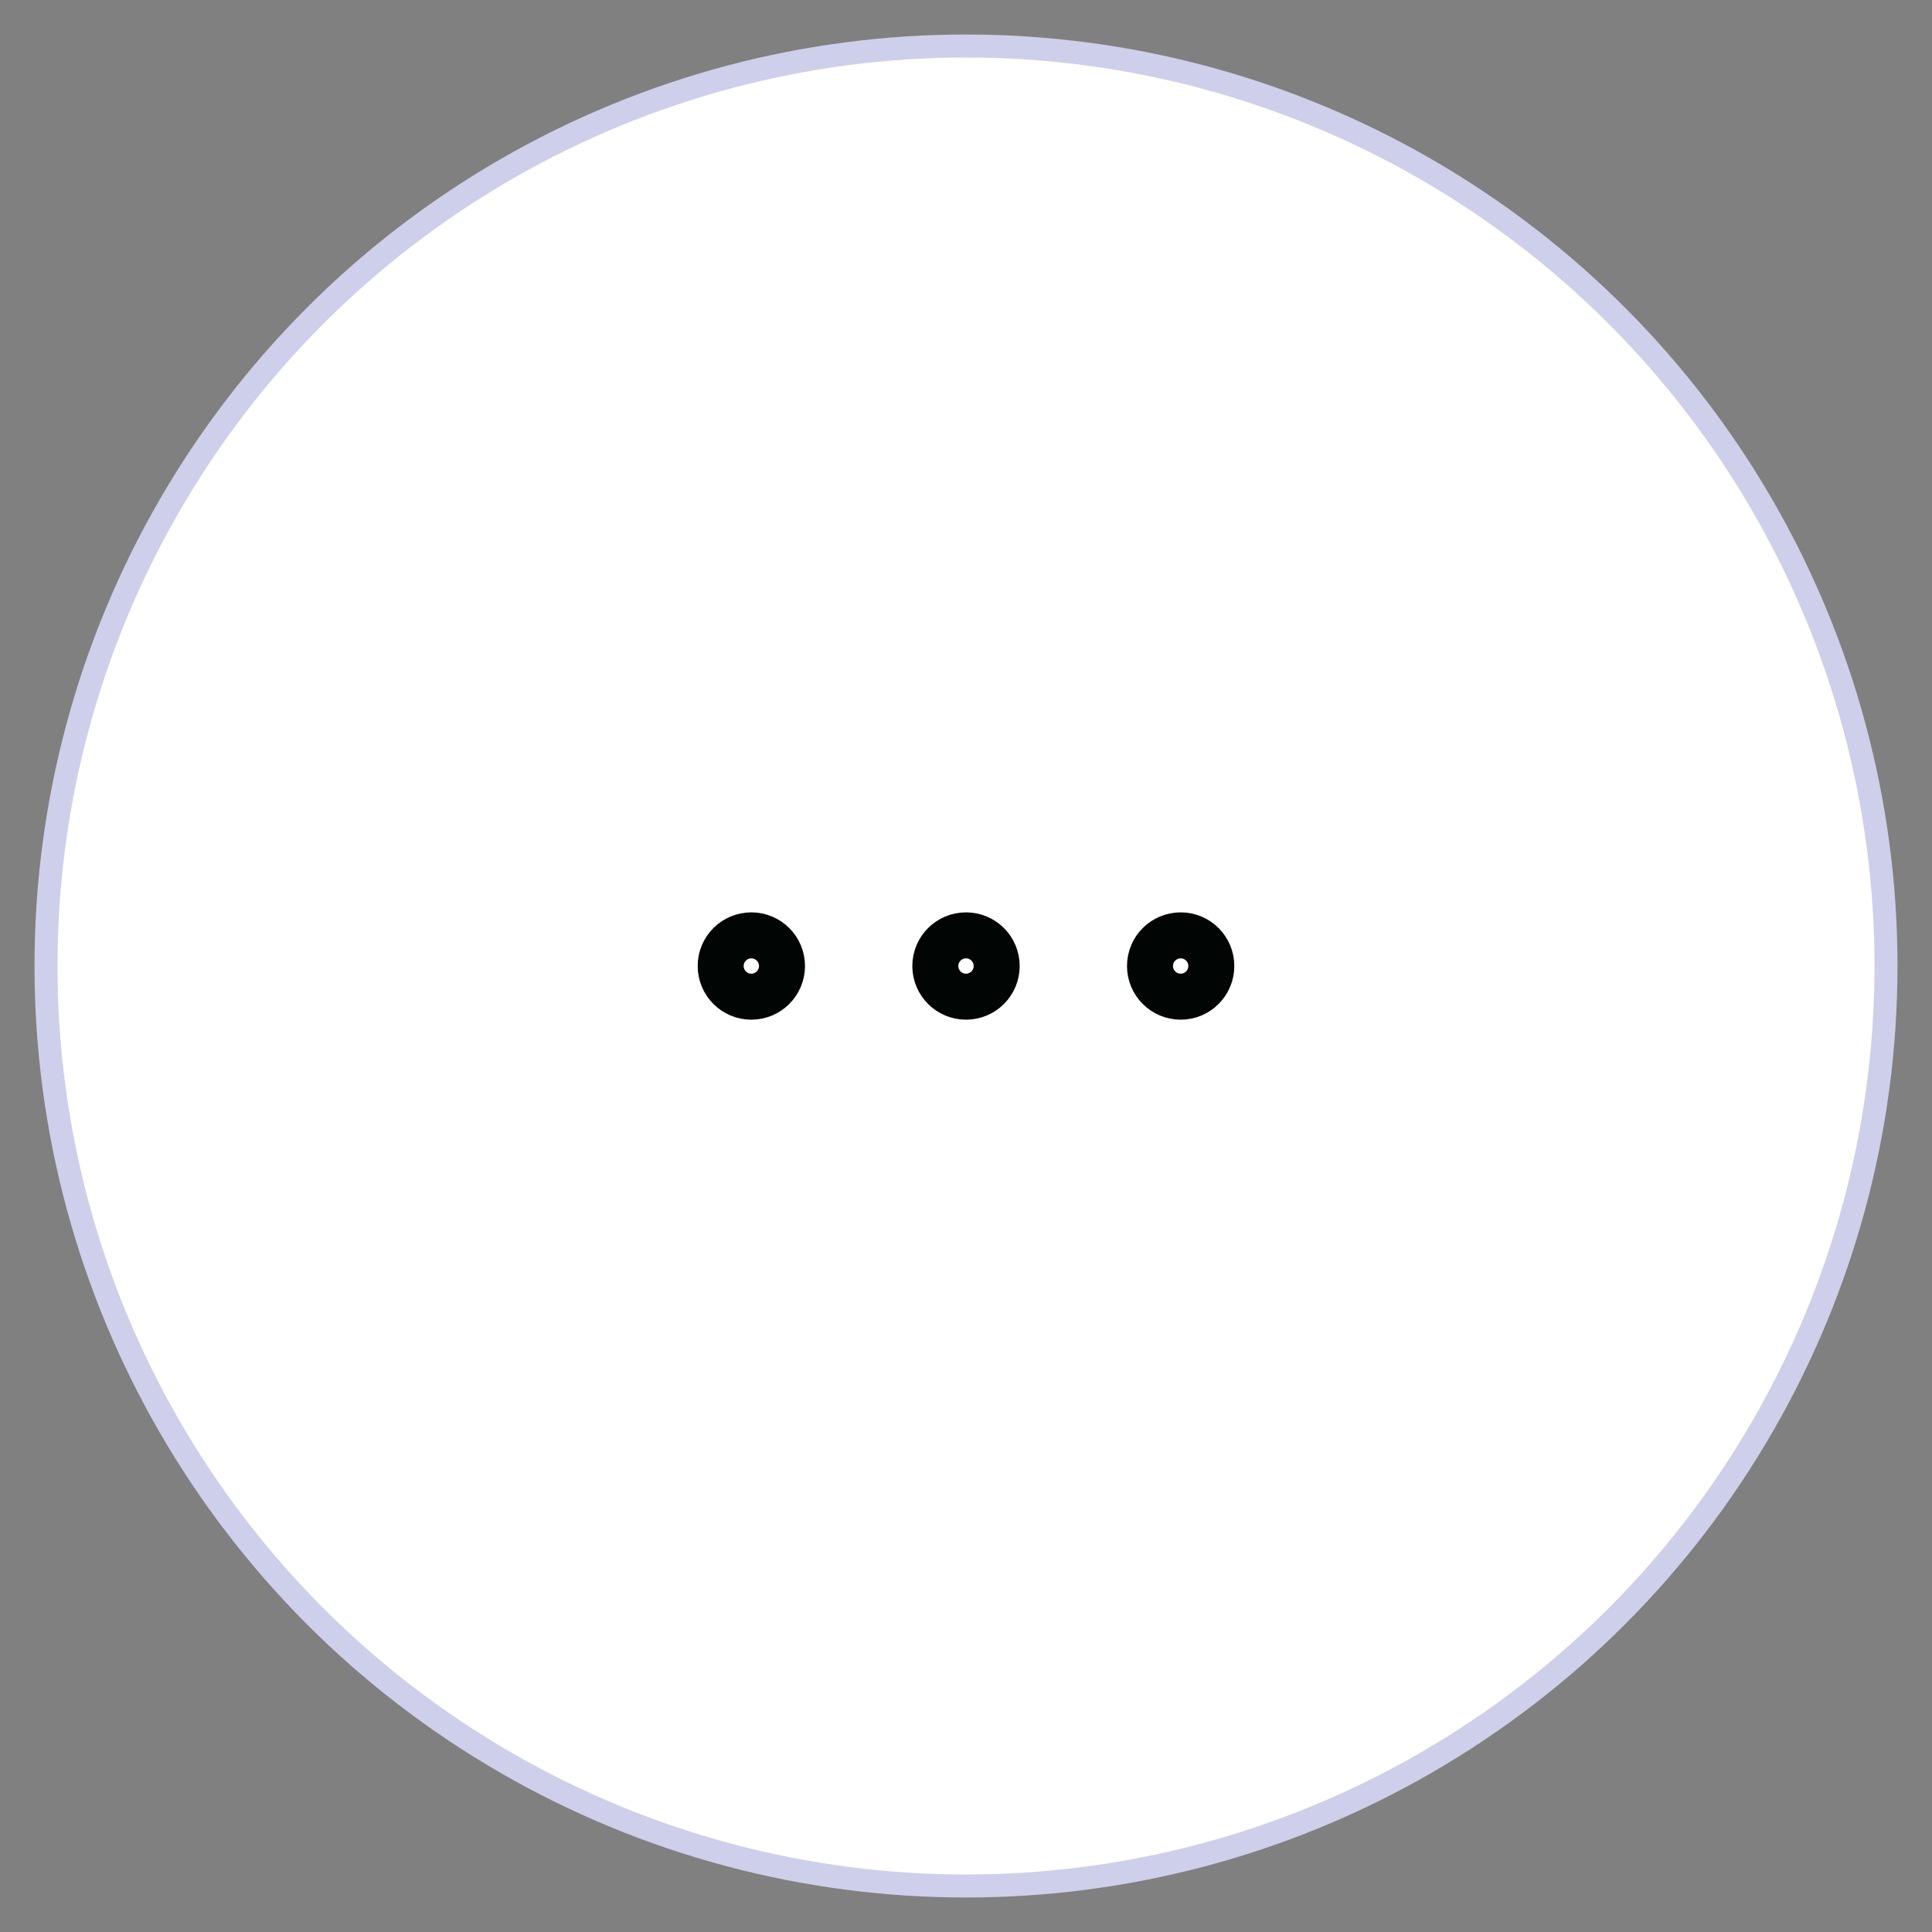 <svg width="42" height="42" viewBox="0 0 42 42" fill="none" xmlns="http://www.w3.org/2000/svg">
<rect x="0" y="0" width="42" height="42" fill="#808080" stroke="none"/>
<circle cx="21" cy="21" r="20" fill="white" stroke="#CECFEA" stroke-width="0.5"/>
<path d="M21 21.667C21.368 21.667 21.667 21.368 21.667 21C21.667 20.632 21.368 20.334 21 20.334C20.632 20.334 20.333 20.632 20.333 21C20.333 21.368 20.632 21.667 21 21.667Z" stroke="#010504" stroke-linecap="round" stroke-linejoin="round"/>
<path d="M25.667 21.667C26.035 21.667 26.333 21.368 26.333 21C26.333 20.632 26.035 20.334 25.667 20.334C25.299 20.334 25 20.632 25 21C25 21.368 25.299 21.667 25.667 21.667Z" stroke="#010504" stroke-linecap="round" stroke-linejoin="round"/>
<path d="M16.333 21.667C16.701 21.667 17 21.368 17 21C17 20.632 16.701 20.334 16.333 20.334C15.965 20.334 15.667 20.632 15.667 21C15.667 21.368 15.965 21.667 16.333 21.667Z" stroke="#010504" stroke-linecap="round" stroke-linejoin="round"/>
</svg>
